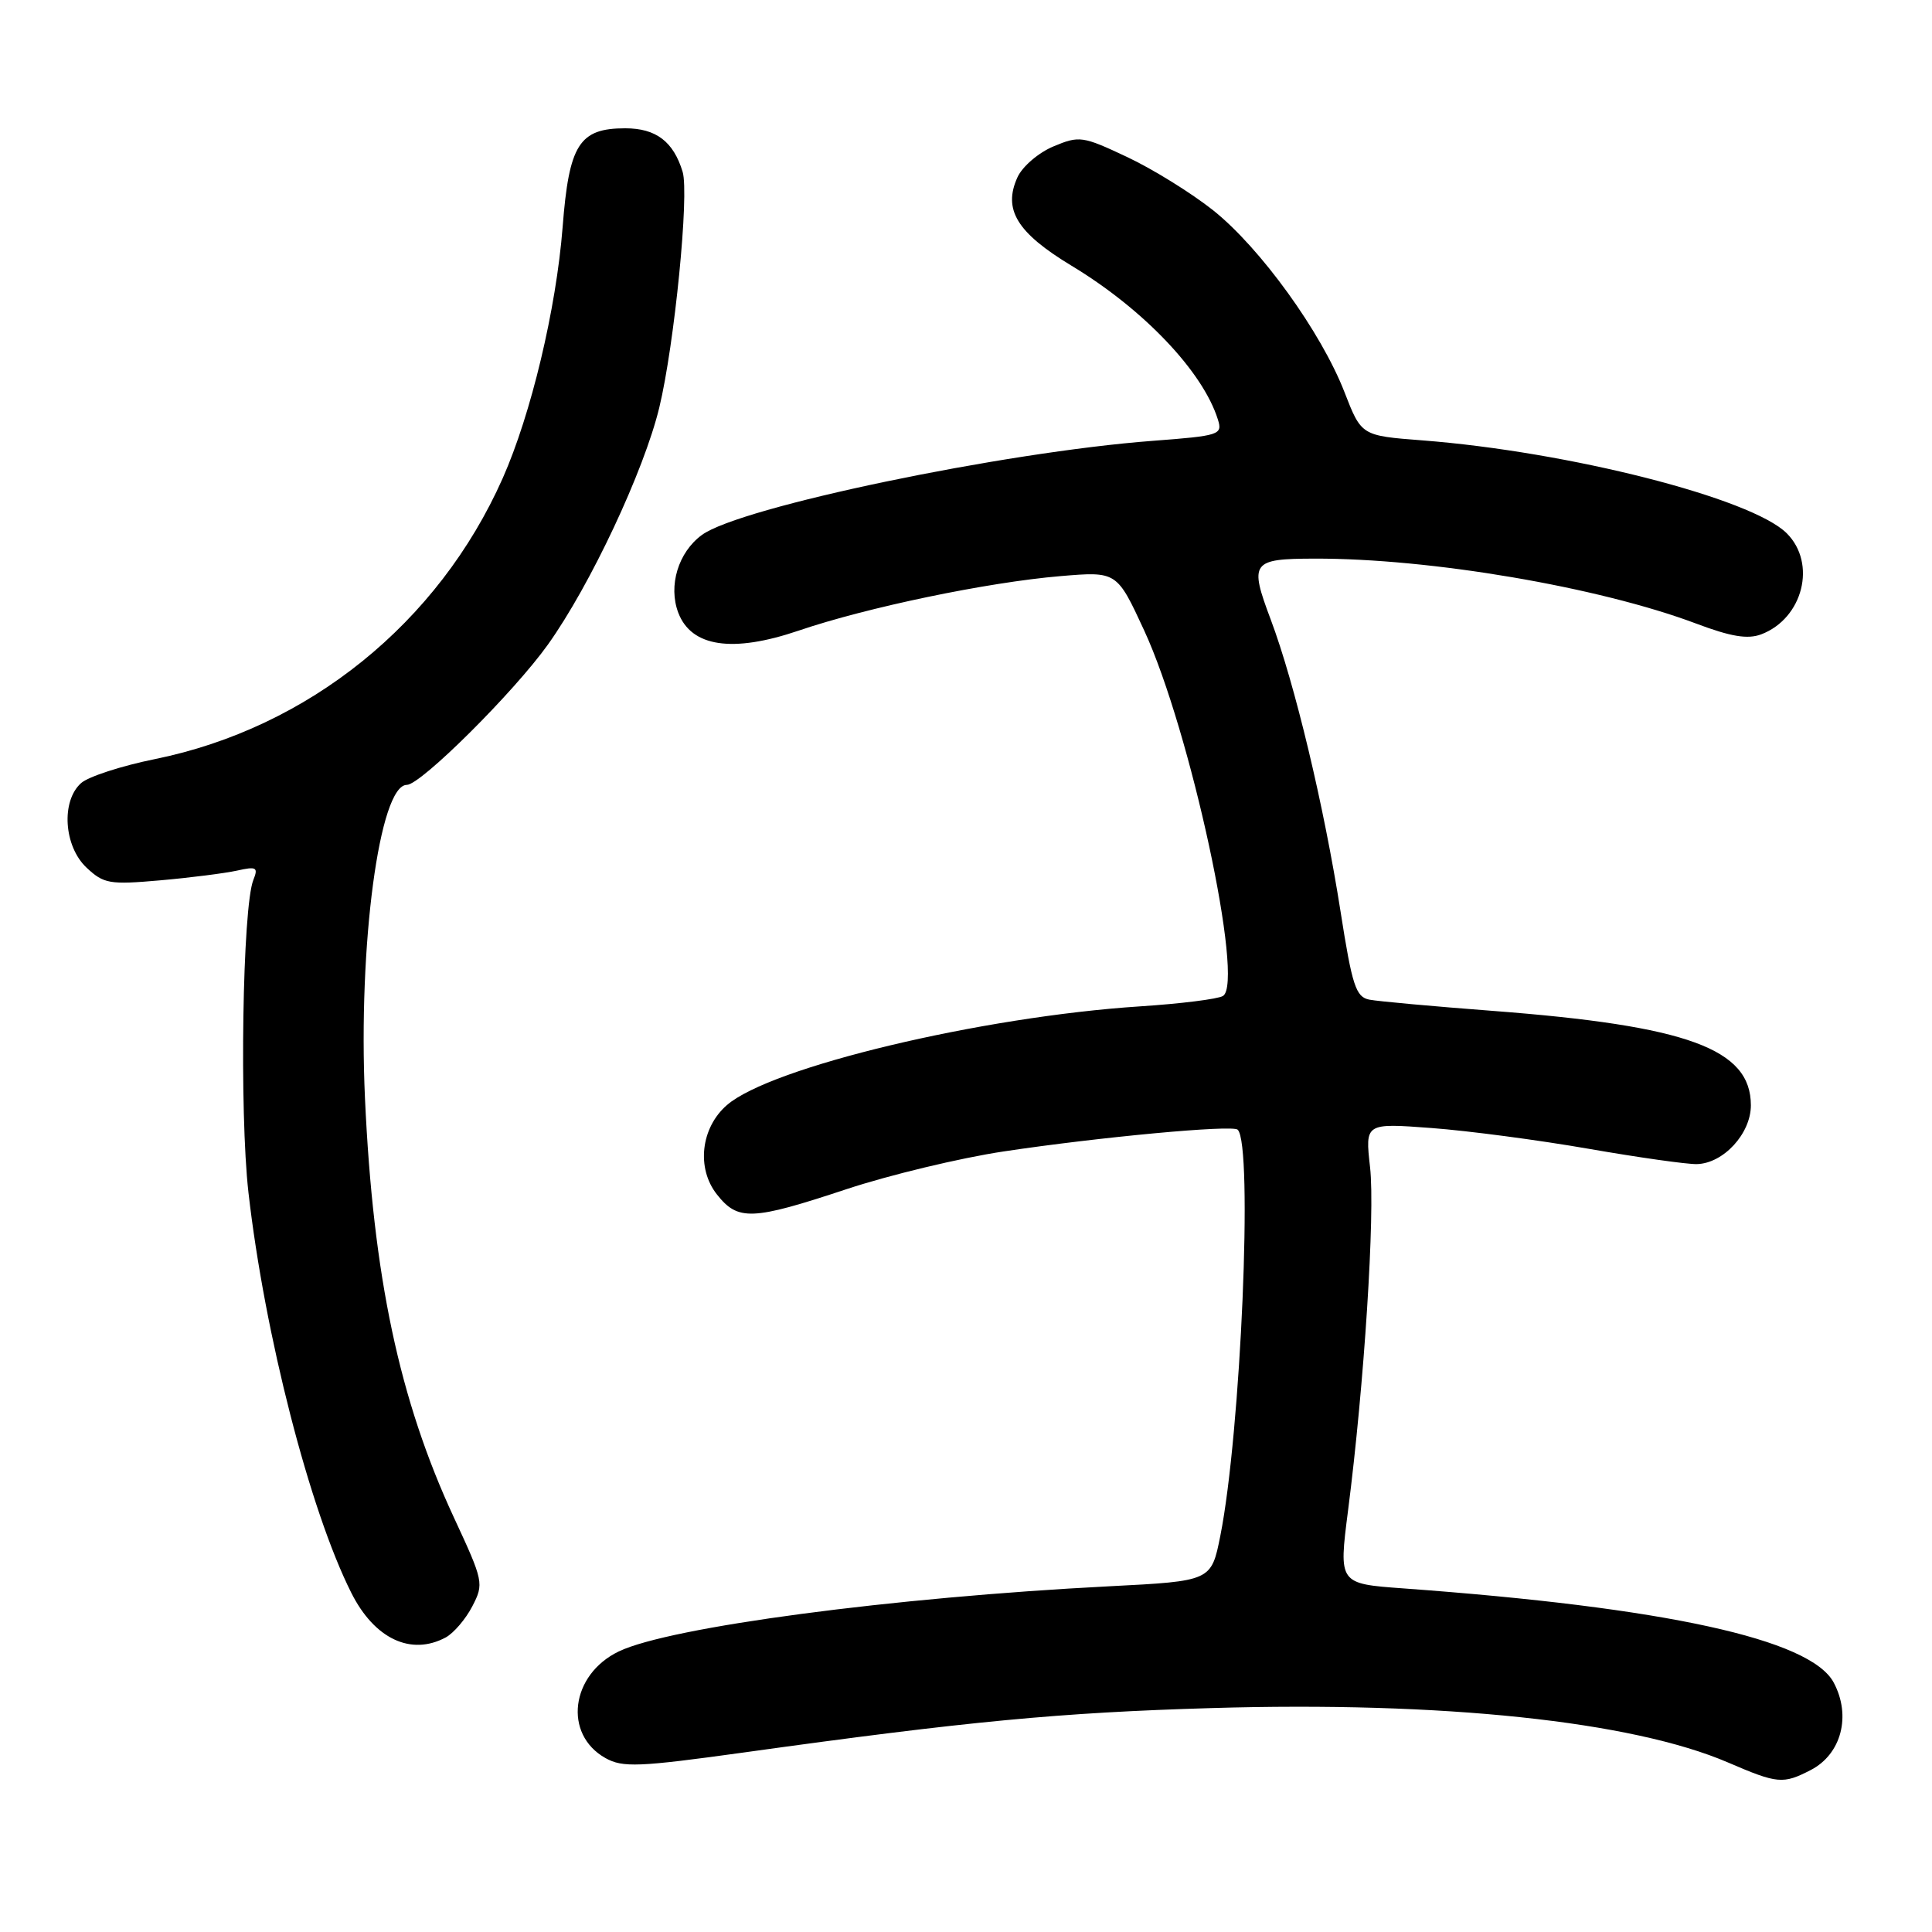 <?xml version="1.0" encoding="UTF-8" standalone="no"?>
<!DOCTYPE svg PUBLIC "-//W3C//DTD SVG 1.1//EN" "http://www.w3.org/Graphics/SVG/1.1/DTD/svg11.dtd" >
<svg xmlns="http://www.w3.org/2000/svg" xmlns:xlink="http://www.w3.org/1999/xlink" version="1.1" viewBox="0 0 256 256">
 <g >
 <path fill="currentColor"
d=" M 239.93 234.54 C 243.99 232.44 245.33 227.35 242.97 222.94 C 239.90 217.20 220.70 213.00 185.94 210.47 C 177.38 209.85 177.38 209.85 178.62 200.18 C 180.76 183.56 182.23 160.75 181.54 154.66 C 180.88 148.81 180.88 148.81 189.69 149.47 C 194.54 149.83 203.90 151.07 210.50 152.22 C 217.10 153.37 223.55 154.28 224.83 154.25 C 228.36 154.17 232.00 150.21 232.00 146.46 C 232.00 138.98 223.63 135.92 197.83 133.95 C 189.95 133.35 182.58 132.68 181.45 132.46 C 179.66 132.11 179.17 130.63 177.63 120.78 C 175.44 106.80 171.56 90.55 168.37 82.07 C 165.52 74.49 165.84 74.04 174.14 74.02 C 189.50 73.97 211.84 77.78 224.73 82.62 C 229.37 84.37 231.58 84.73 233.38 84.05 C 238.91 81.94 240.75 74.65 236.75 70.66 C 232.10 66.02 207.89 59.85 188.44 58.35 C 180.39 57.73 180.39 57.73 178.15 51.96 C 175.06 44.00 167.00 32.84 160.73 27.85 C 157.85 25.57 152.73 22.39 149.34 20.80 C 143.46 18.03 143.02 17.96 139.59 19.40 C 137.62 20.22 135.47 22.06 134.82 23.49 C 132.87 27.77 134.75 30.84 142.00 35.22 C 151.53 40.97 159.40 49.25 161.38 55.60 C 162.01 57.61 161.60 57.74 152.78 58.41 C 132.93 59.91 98.08 67.18 93.01 70.88 C 89.87 73.17 88.52 77.63 89.88 81.20 C 91.61 85.73 97.07 86.54 105.83 83.56 C 114.91 80.47 130.82 77.16 140.50 76.34 C 147.99 75.71 147.99 75.71 151.61 83.54 C 157.73 96.78 164.93 130.19 162.05 131.97 C 161.39 132.38 156.44 133.00 151.04 133.35 C 129.99 134.73 102.11 141.39 96.32 146.43 C 92.86 149.43 92.26 154.79 94.98 158.25 C 97.78 161.81 99.62 161.73 112.17 157.57 C 117.85 155.69 127.22 153.44 133.00 152.57 C 145.65 150.67 163.31 149.02 164.00 149.69 C 166.06 151.65 164.42 189.84 161.70 203.50 C 160.50 209.50 160.50 209.50 147.00 210.19 C 118.28 211.66 88.75 215.58 82.00 218.82 C 75.61 221.89 74.61 229.80 80.22 232.95 C 82.51 234.23 84.59 234.15 98.65 232.20 C 128.34 228.07 140.49 226.92 160.50 226.33 C 191.16 225.42 216.25 228.06 229.00 233.55 C 235.55 236.37 236.26 236.43 239.93 234.54 Z  M 59.06 216.97 C 60.11 216.40 61.70 214.55 62.58 212.85 C 64.14 209.84 64.07 209.53 60.15 201.09 C 52.91 185.50 49.44 169.16 48.36 145.50 C 47.44 125.24 50.28 104.00 53.91 104.00 C 55.75 104.00 68.11 91.71 72.61 85.40 C 78.23 77.52 85.33 62.40 87.36 54.00 C 89.37 45.66 91.35 25.70 90.45 22.76 C 89.23 18.75 86.92 17.00 82.85 17.00 C 76.75 17.00 75.40 19.13 74.55 30.10 C 73.70 40.94 70.36 54.93 66.61 63.37 C 58.09 82.56 40.88 96.45 20.50 100.59 C 16.10 101.48 11.71 102.91 10.75 103.76 C 8.07 106.14 8.45 112.14 11.47 114.97 C 13.75 117.11 14.52 117.24 21.22 116.65 C 25.22 116.30 29.81 115.71 31.41 115.36 C 33.99 114.78 34.24 114.93 33.57 116.60 C 32.13 120.20 31.71 147.31 32.92 158.00 C 35.06 176.80 41.05 200.13 46.55 211.06 C 49.61 217.15 54.45 219.44 59.06 216.97 Z "/>
</g>
</svg>